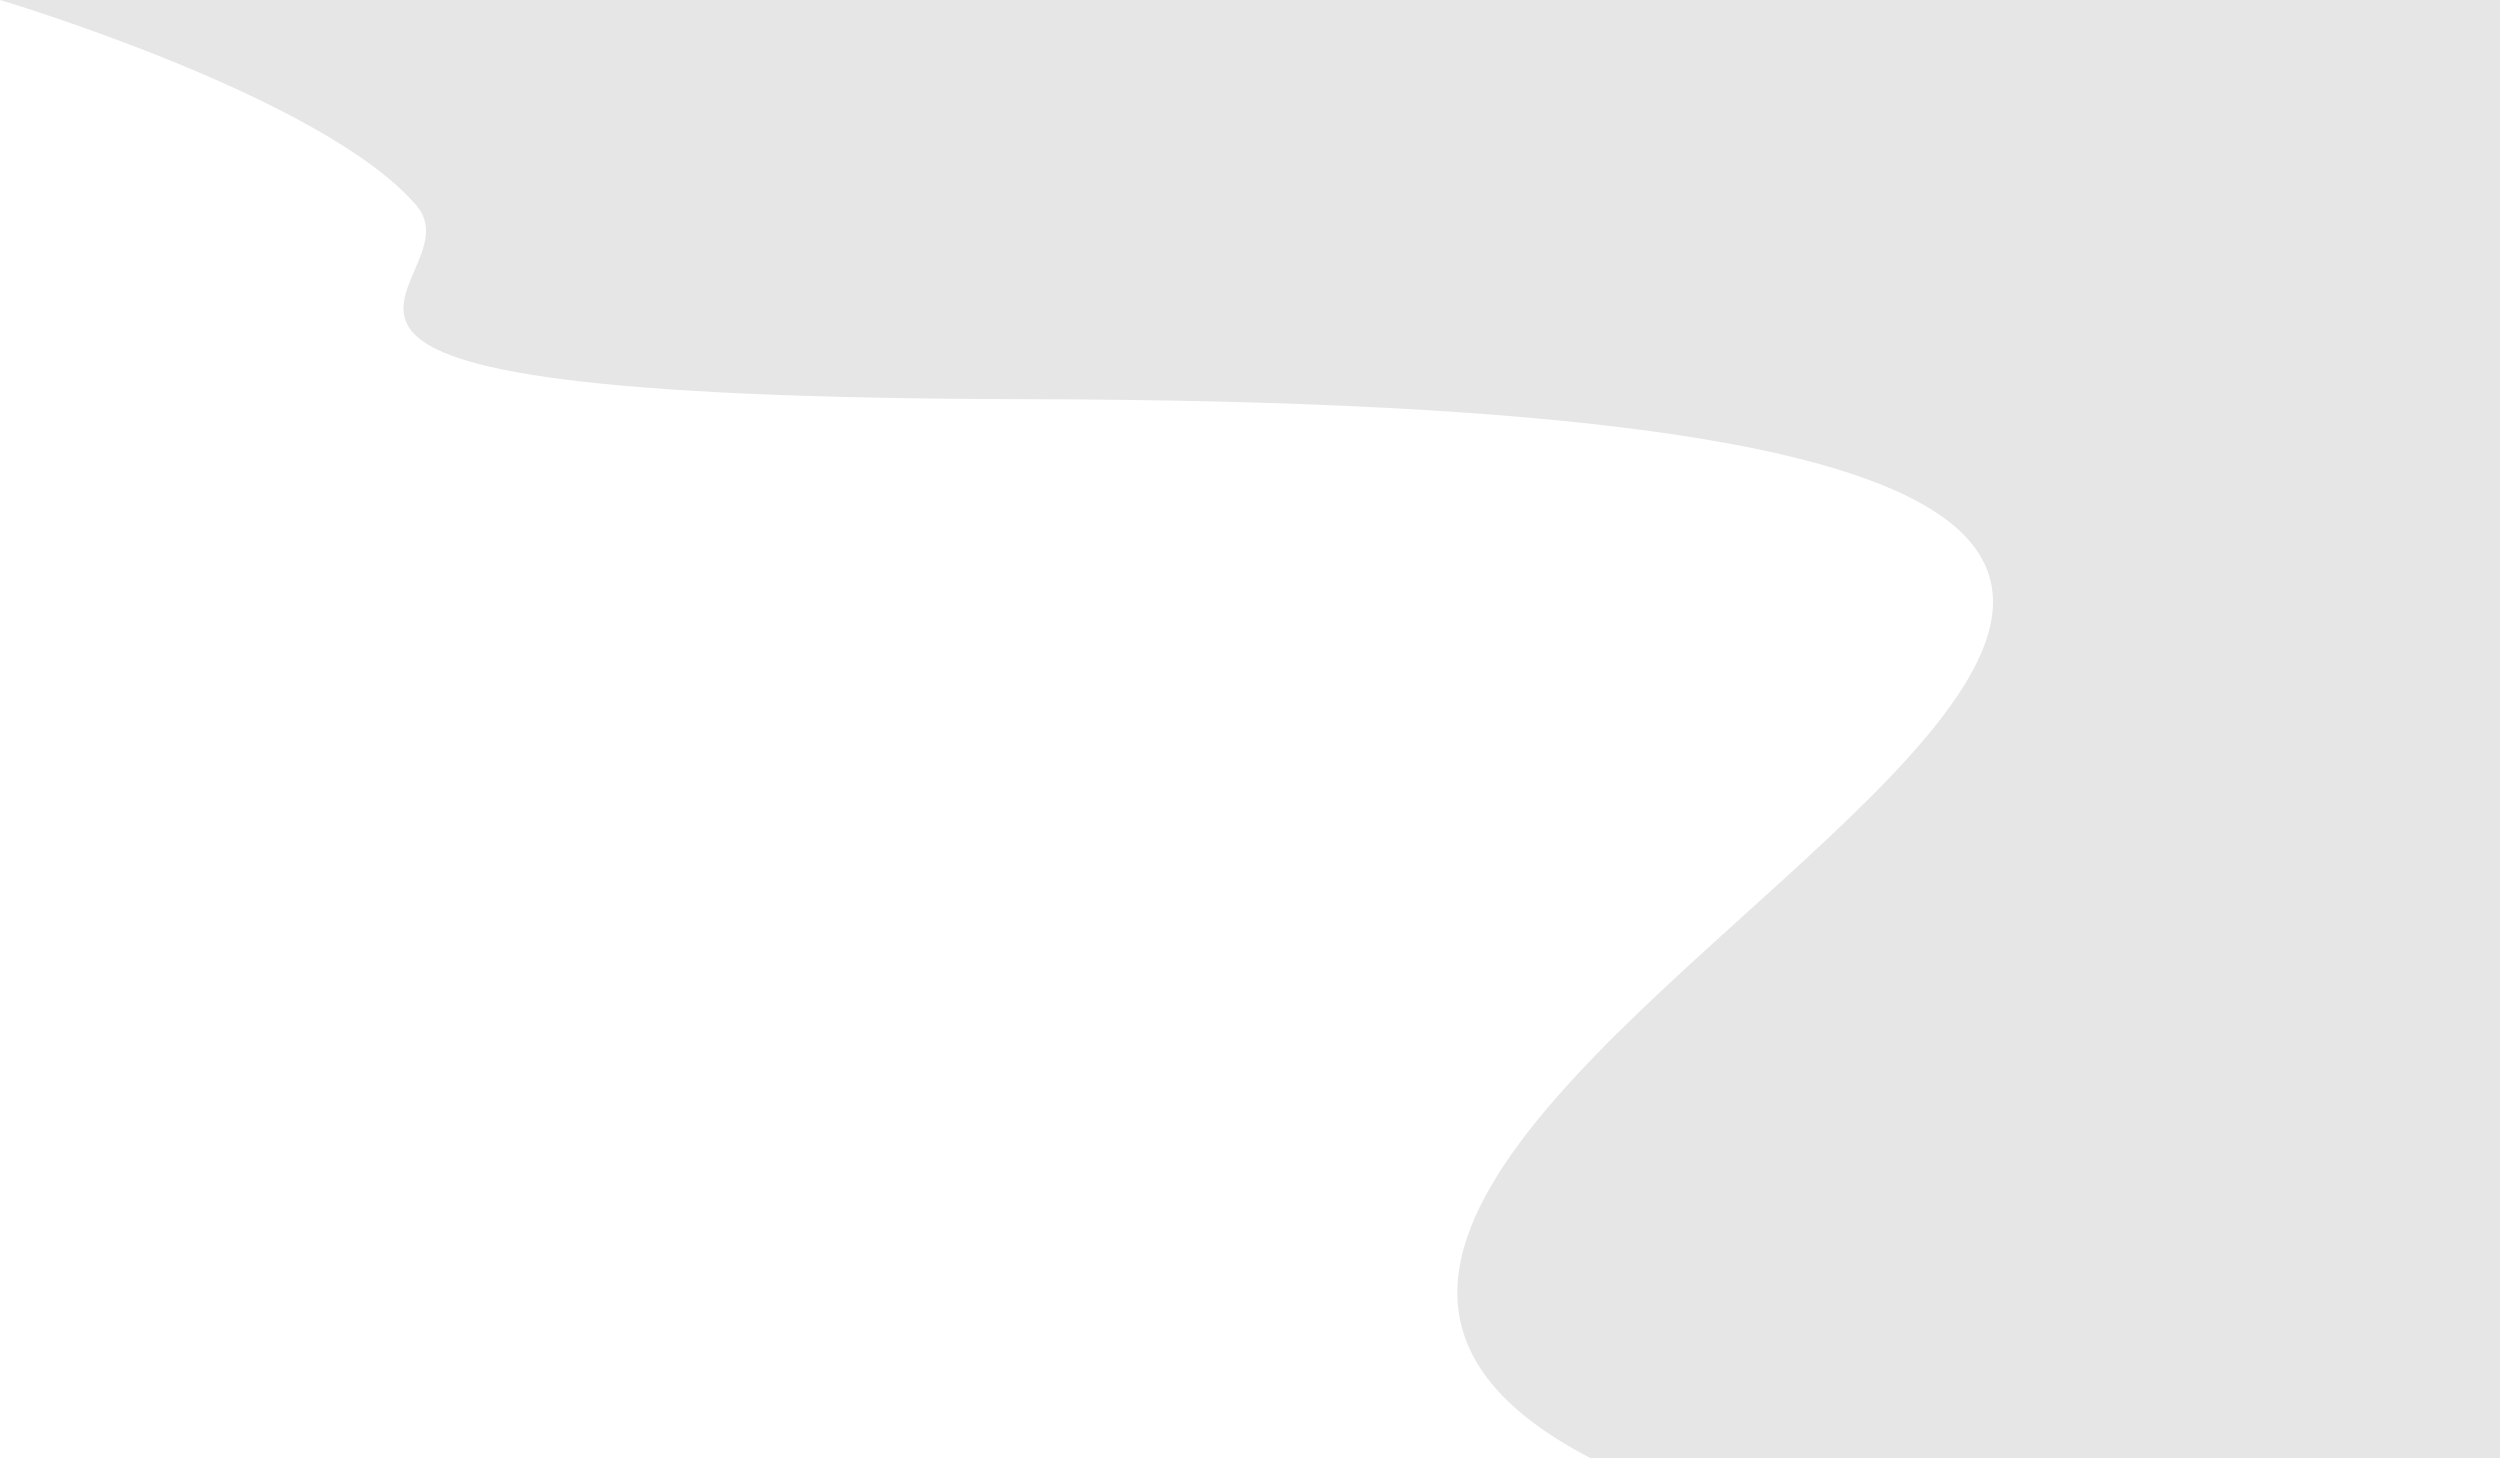 <?xml version="1.0" encoding="utf-8"?>
<!-- Generator: Adobe Illustrator 27.5.0, SVG Export Plug-In . SVG Version: 6.00 Build 0)  -->
<svg version="1.1" id="Layer_1" xmlns="http://www.w3.org/2000/svg" xmlns:xlink="http://www.w3.org/1999/xlink" x="0px" y="0px"
	 viewBox="0 0 5000 2916" style="enable-background:new 0 0 5000 2916;" xml:space="preserve">
<g>
	<rect y="0" style="fill-rule:evenodd;clip-rule:evenodd;fill:#E6E6E6;" width="5000" height="2916"/>
	<defs>
		<filter id="Adobe_OpacityMaskFilter" filterUnits="userSpaceOnUse" x="0" y="0" width="3686.567" height="2916">
			<feColorMatrix  type="matrix" values="1 0 0 0 0  0 1 0 0 0  0 0 1 0 0  0 0 0 1 0"/>
		</filter>
	</defs>
	<mask maskUnits="userSpaceOnUse" x="0" y="0" width="3686.567" height="2916" id="SVGID_1_">
		<g style="filter:url(#Adobe_OpacityMaskFilter);">
			
				<linearGradient id="SVGID_00000169518726407191573690000018250240179902171537_" gradientUnits="userSpaceOnUse" x1="-494.178" y1="6284.915" x2="-683.299" y2="382.083" gradientTransform="matrix(1 0 0 1 2470.678 -668.947)">
				<stop  offset="0" style="stop-color:#FFFFFF"/>
				<stop  offset="1" style="stop-color:#000000"/>
			</linearGradient>
			
				<rect y="-0.001" style="fill:url(#SVGID_00000169518726407191573690000018250240179902171537_);" width="3686.566" height="2916.001"/>
		</g>
	</mask>
	<path style="mask:url(#SVGID_1_);fill-rule:evenodd;clip-rule:evenodd;fill:#FFFFFF;" d="M2239.609,917.958
		C479.429,999.606,0,0,0,0v2916h2979.229C1691.485,2218.875,5702.494,757.327,2239.609,917.958"/>
	<defs>
		
			<filter id="Adobe_OpacityMaskFilter_00000156549877384412660660000009092000062561331332_" filterUnits="userSpaceOnUse" x="0" y="0" width="3985.999" height="2916">
			<feColorMatrix  type="matrix" values="1 0 0 0 0  0 1 0 0 0  0 0 1 0 0  0 0 0 1 0"/>
		</filter>
	</defs>
	
		<mask maskUnits="userSpaceOnUse" x="0" y="0" width="3985.999" height="2916" id="SVGID_00000170975754155831465540000004893319377058866337_">
		<g style="filter:url(#Adobe_OpacityMaskFilter_00000156549877384412660660000009092000062561331332_);">
			
				<linearGradient id="SVGID_00000093137053318186556440000013631567757657129623_" gradientUnits="userSpaceOnUse" x1="-354.468" y1="6285.585" x2="-529.381" y2="381.872" gradientTransform="matrix(1 0 0 1 2470.678 -668.947)">
				<stop  offset="0" style="stop-color:#FFFFFF"/>
				<stop  offset="1" style="stop-color:#000000"/>
			</linearGradient>
			
				<rect y="-0.001" style="fill:url(#SVGID_00000093137053318186556440000013631567757657129623_);" width="3986" height="2916.001"/>
		</g>
	</mask>
	
		<path style="mask:url(#SVGID_00000170975754155831465540000004893319377058866337_);fill-rule:evenodd;clip-rule:evenodd;fill:#FFFFFF;" d="
		M2054.898,798.401C264.84,794.9,970.689,571.164,832.556,410.573C643.968,191.331,0,0,0,0v2916h3180.557
		C1805.789,2201.586,6429.874,806.952,2054.898,798.401"/>
	<defs>
		
			<filter id="Adobe_OpacityMaskFilter_00000076595526712815230530000010666334431408257716_" filterUnits="userSpaceOnUse" x="0" y="841.163" width="1808.042" height="2074.837">
			<feColorMatrix  type="matrix" values="1 0 0 0 0  0 1 0 0 0  0 0 1 0 0  0 0 0 1 0"/>
		</filter>
	</defs>
	
		<mask maskUnits="userSpaceOnUse" x="0" y="841.163" width="1808.042" height="2074.837" id="SVGID_00000019647207942529811170000014247264405211654331_">
		<g style="filter:url(#Adobe_OpacityMaskFilter_00000076595526712815230530000010666334431408257716_);">
			
				<linearGradient id="SVGID_00000132802463801603739830000016003032767379848580_" gradientUnits="userSpaceOnUse" x1="-1534.127" y1="4081.911" x2="-1576.557" y2="2080.544" gradientTransform="matrix(1 0 0 1 2470.678 -668.947)">
				<stop  offset="0" style="stop-color:#FFFFFF"/>
				<stop  offset="1" style="stop-color:#000000"/>
			</linearGradient>
			
				<rect y="841.163" style="fill:url(#SVGID_00000132802463801603739830000016003032767379848580_);" width="1808.042" height="2074.837"/>
		</g>
	</mask>
	
		<path style="mask:url(#SVGID_00000019647207942529811170000014247264405211654331_);fill-rule:evenodd;clip-rule:evenodd;fill:#FFFFFF;" d="
		M1419.279,2131.012c-1173.452-485.221-684.512-473.557,195.576-690.508C2494.946,1223.554,0,841.163,0,841.163V2916h735.559
		C735.559,2916,2592.731,2616.235,1419.279,2131.012"/>
</g>
</svg>
